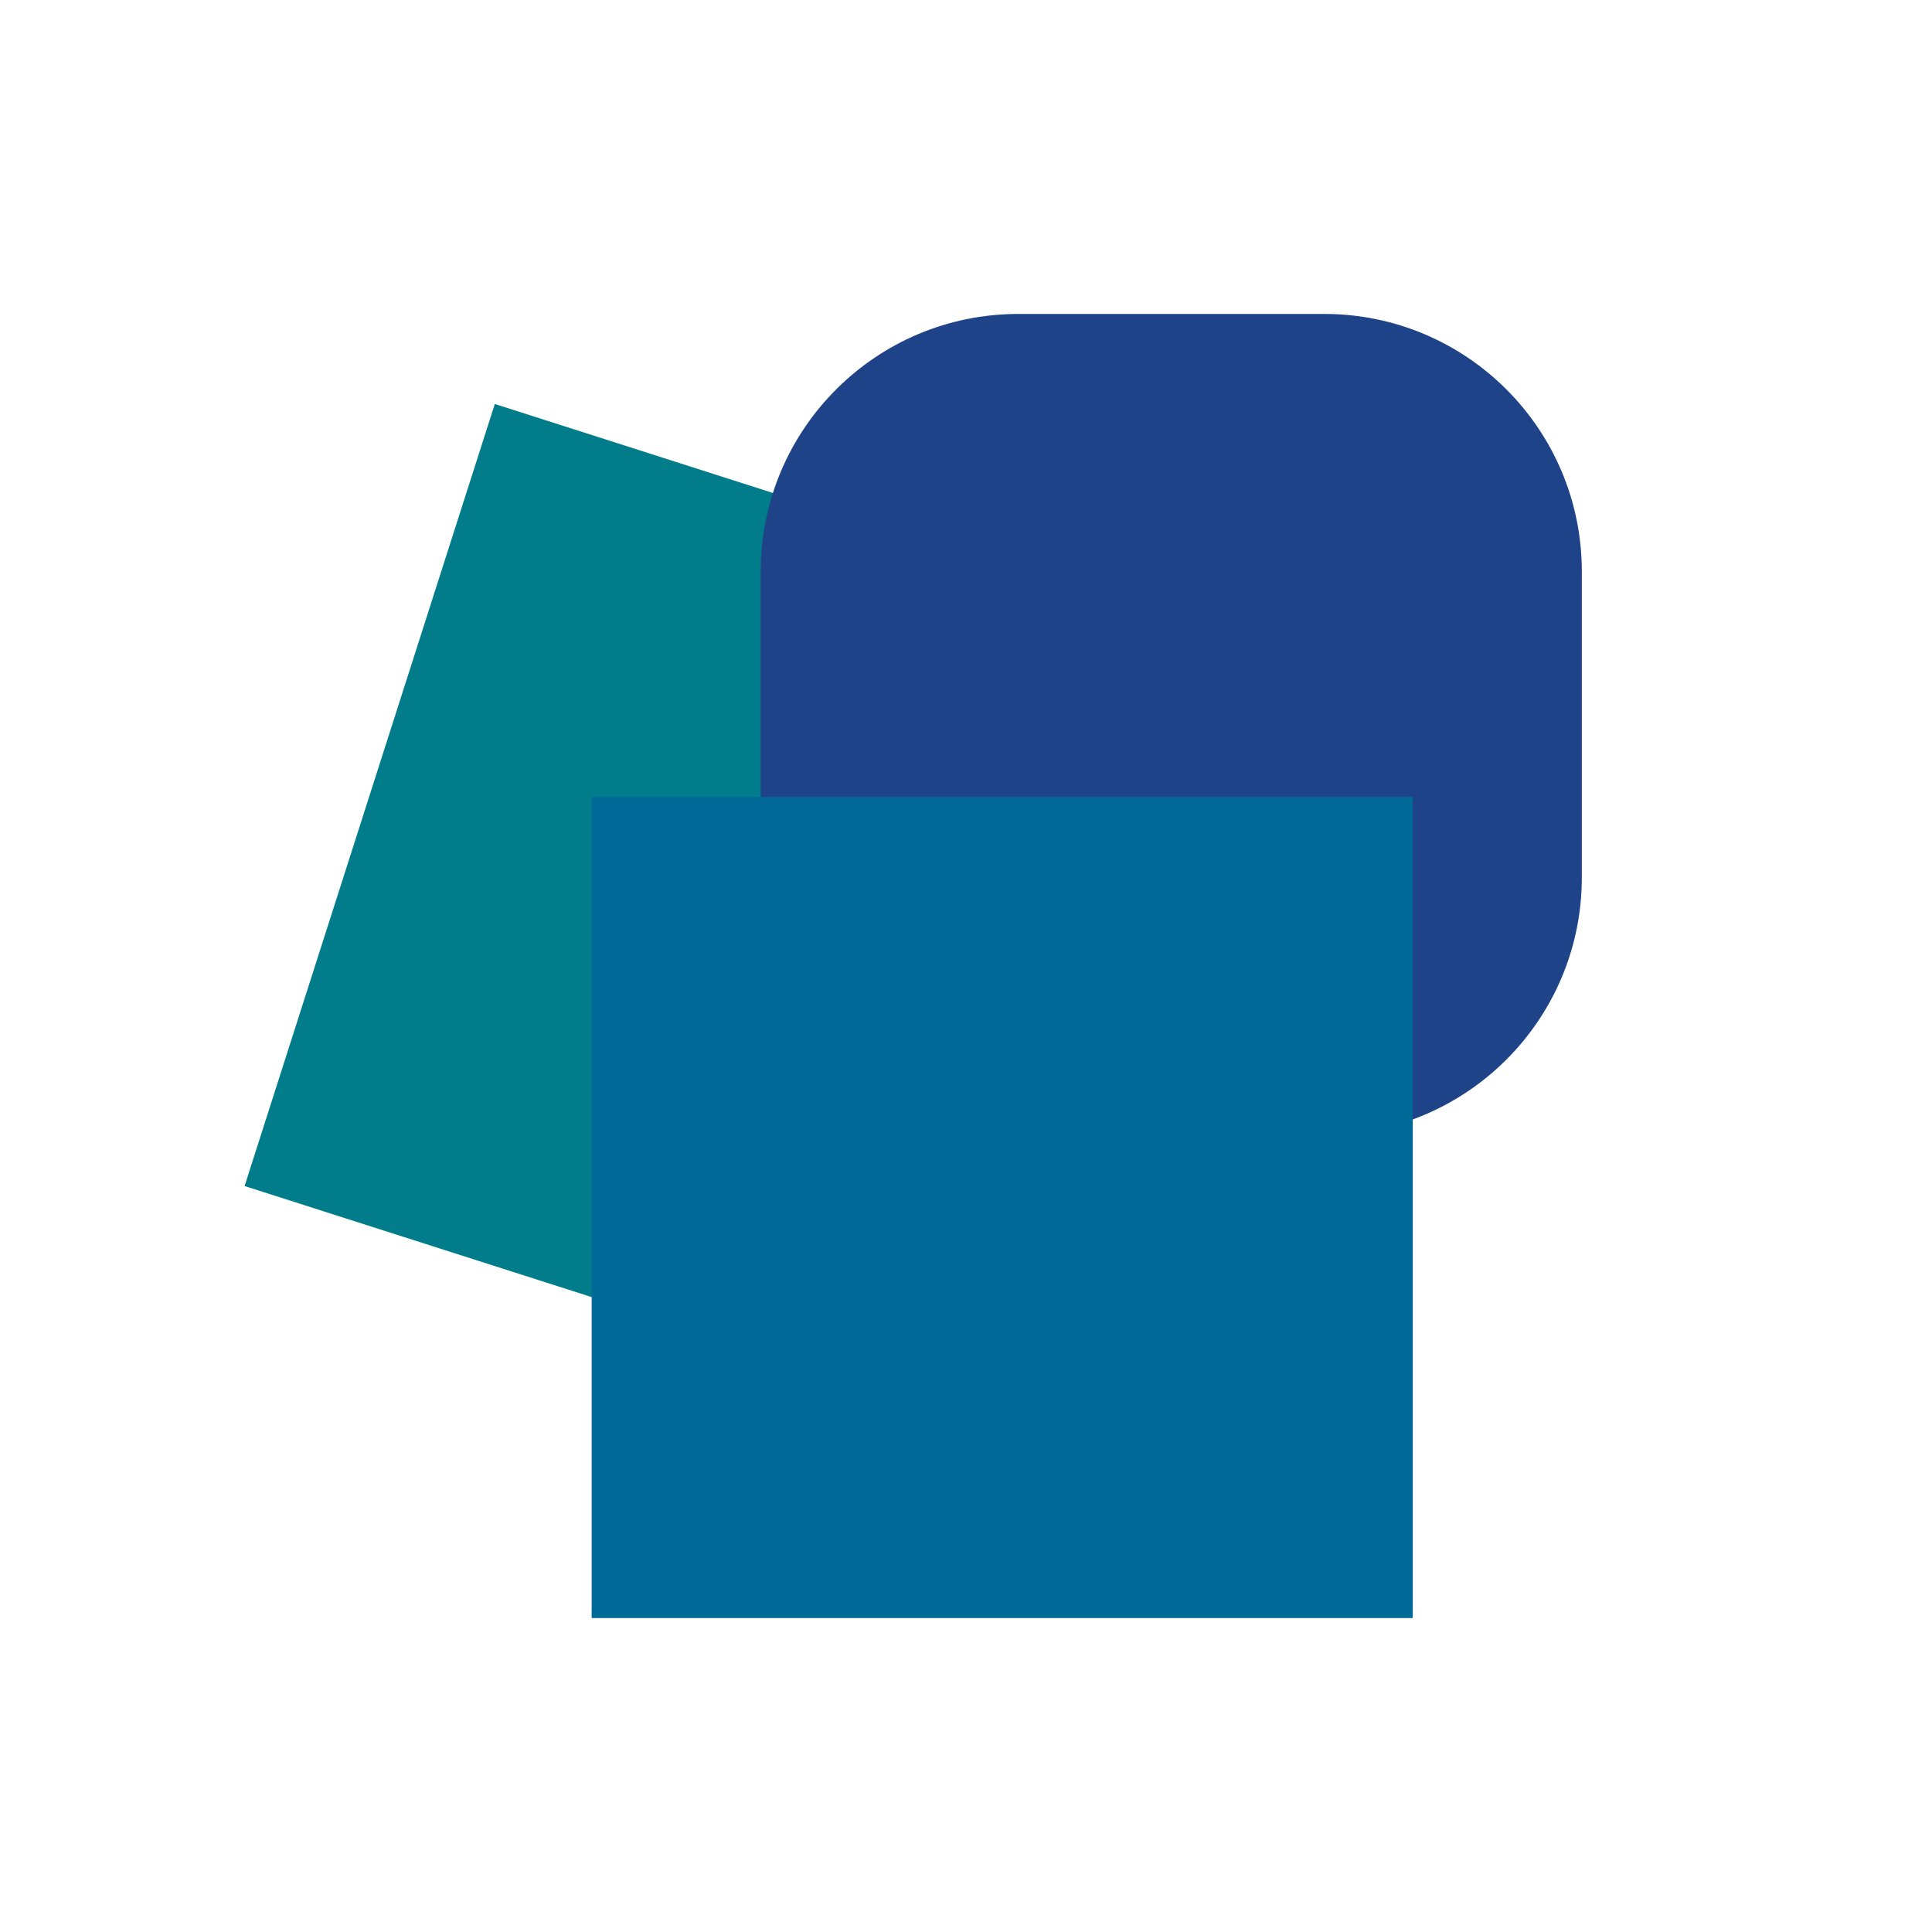 <svg xmlns="http://www.w3.org/2000/svg" viewBox="0 0 250 250"><path fill="#007c8a" d="M64.029 52.276l101.197 32.379-32.379 101.196L31.65 153.473z"/><path d="M171.357 146.875h-39.59c-18.407 0-33.33-14.922-33.33-33.33v-39.59c0-18.408 14.923-33.33 33.33-33.33h39.59c18.408 0 33.33 14.922 33.33 33.33v39.59c0 18.408-14.922 33.33-33.33 33.33z" fill="#1e4388"/><path fill="#006998" d="M76.563 103.125h106.25v106.25H76.563z"/></svg>